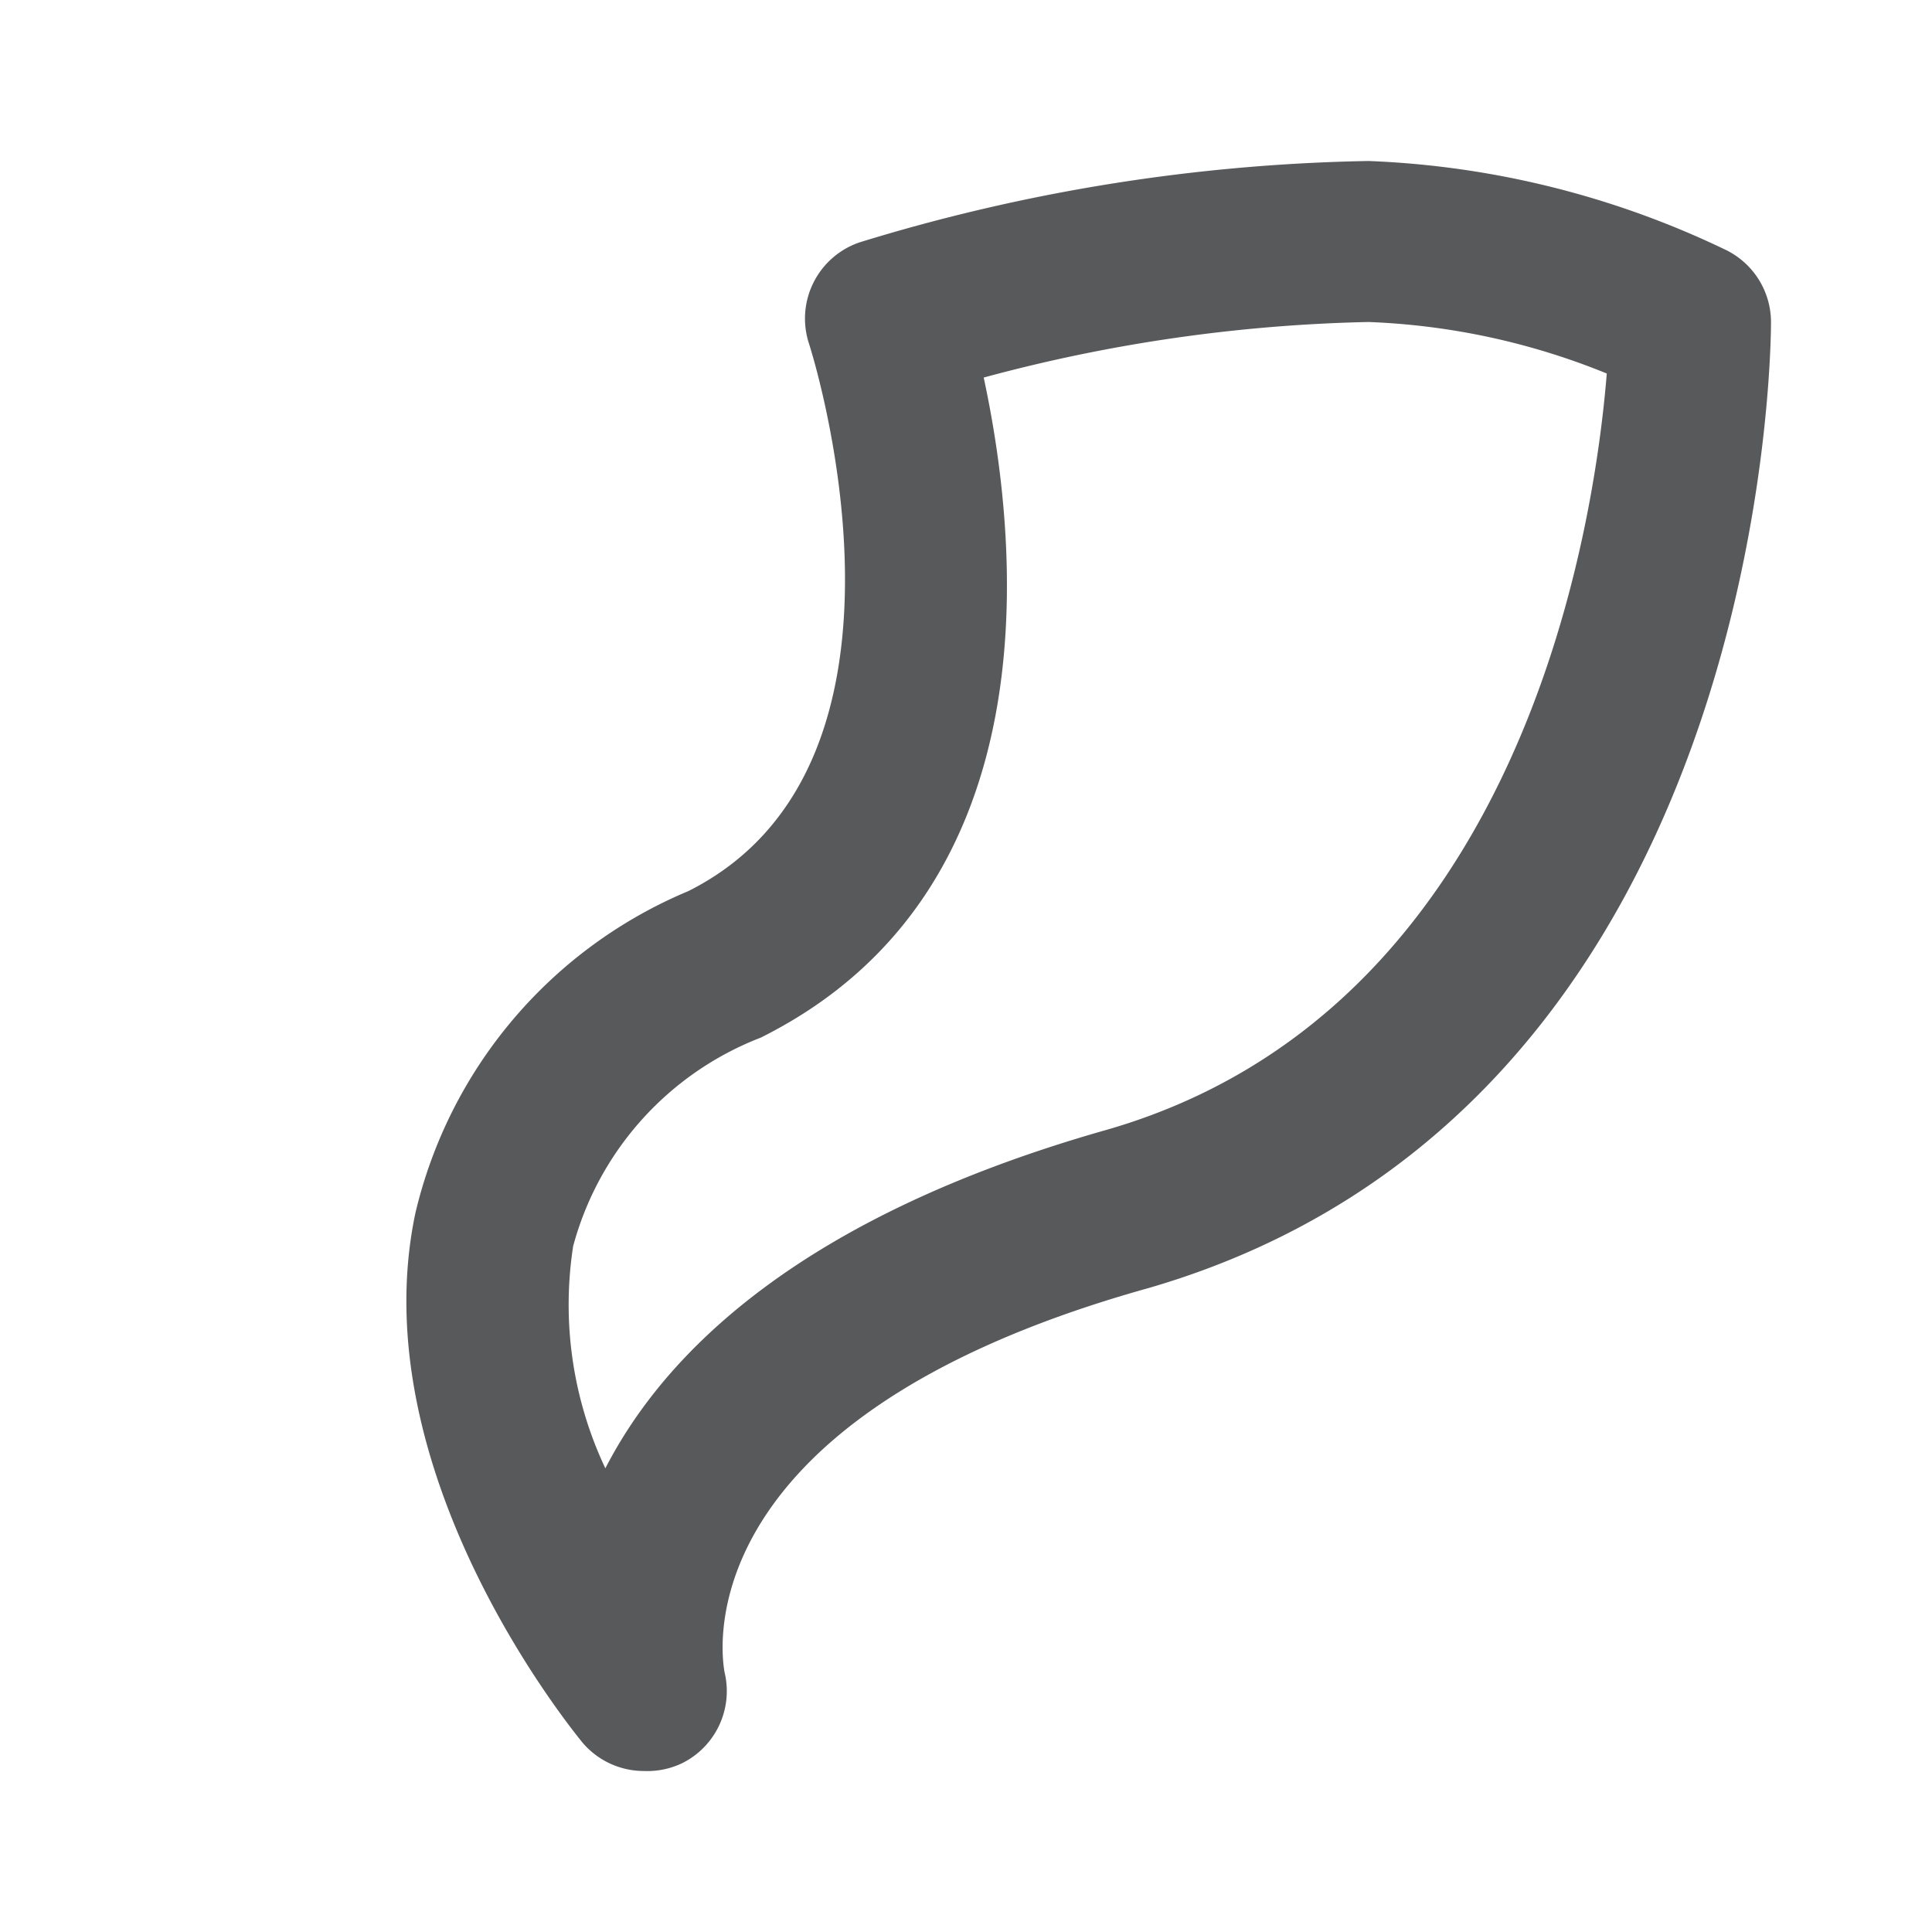 <svg id="Icons" xmlns="http://www.w3.org/2000/svg" viewBox="0 0 24 24"><defs><style>.cls-1{fill:#58595b;}</style></defs><title>Cyclone</title><path class="cls-1" d="M8,22a1,1,0,0,1-.77-.36c-.11-.14-2.75-3.35-2.07-6.57a5.77,5.77,0,0,1,3.39-4c3.17-1.59,1.52-6.74,1.5-6.8a1,1,0,0,1,.63-1.26A22.81,22.81,0,0,1,17,2a11.22,11.22,0,0,1,4.45,1.11A1,1,0,0,1,22,4c0,.4-.09,9.78-7.73,12C8.32,17.66,9,20.74,9,20.77a1,1,0,0,1-.52,1.13A1,1,0,0,1,8,22ZM12.22,4.69c.43,2,.9,6.37-2.77,8.2a3.85,3.85,0,0,0-2.33,2.59,4.76,4.76,0,0,0,.4,2.76c.75-1.46,2.45-3.13,6.21-4.2,5.15-1.47,6.07-7.42,6.23-9.4A8.69,8.69,0,0,0,17,4,19.83,19.83,0,0,0,12.22,4.69Z"/></svg>